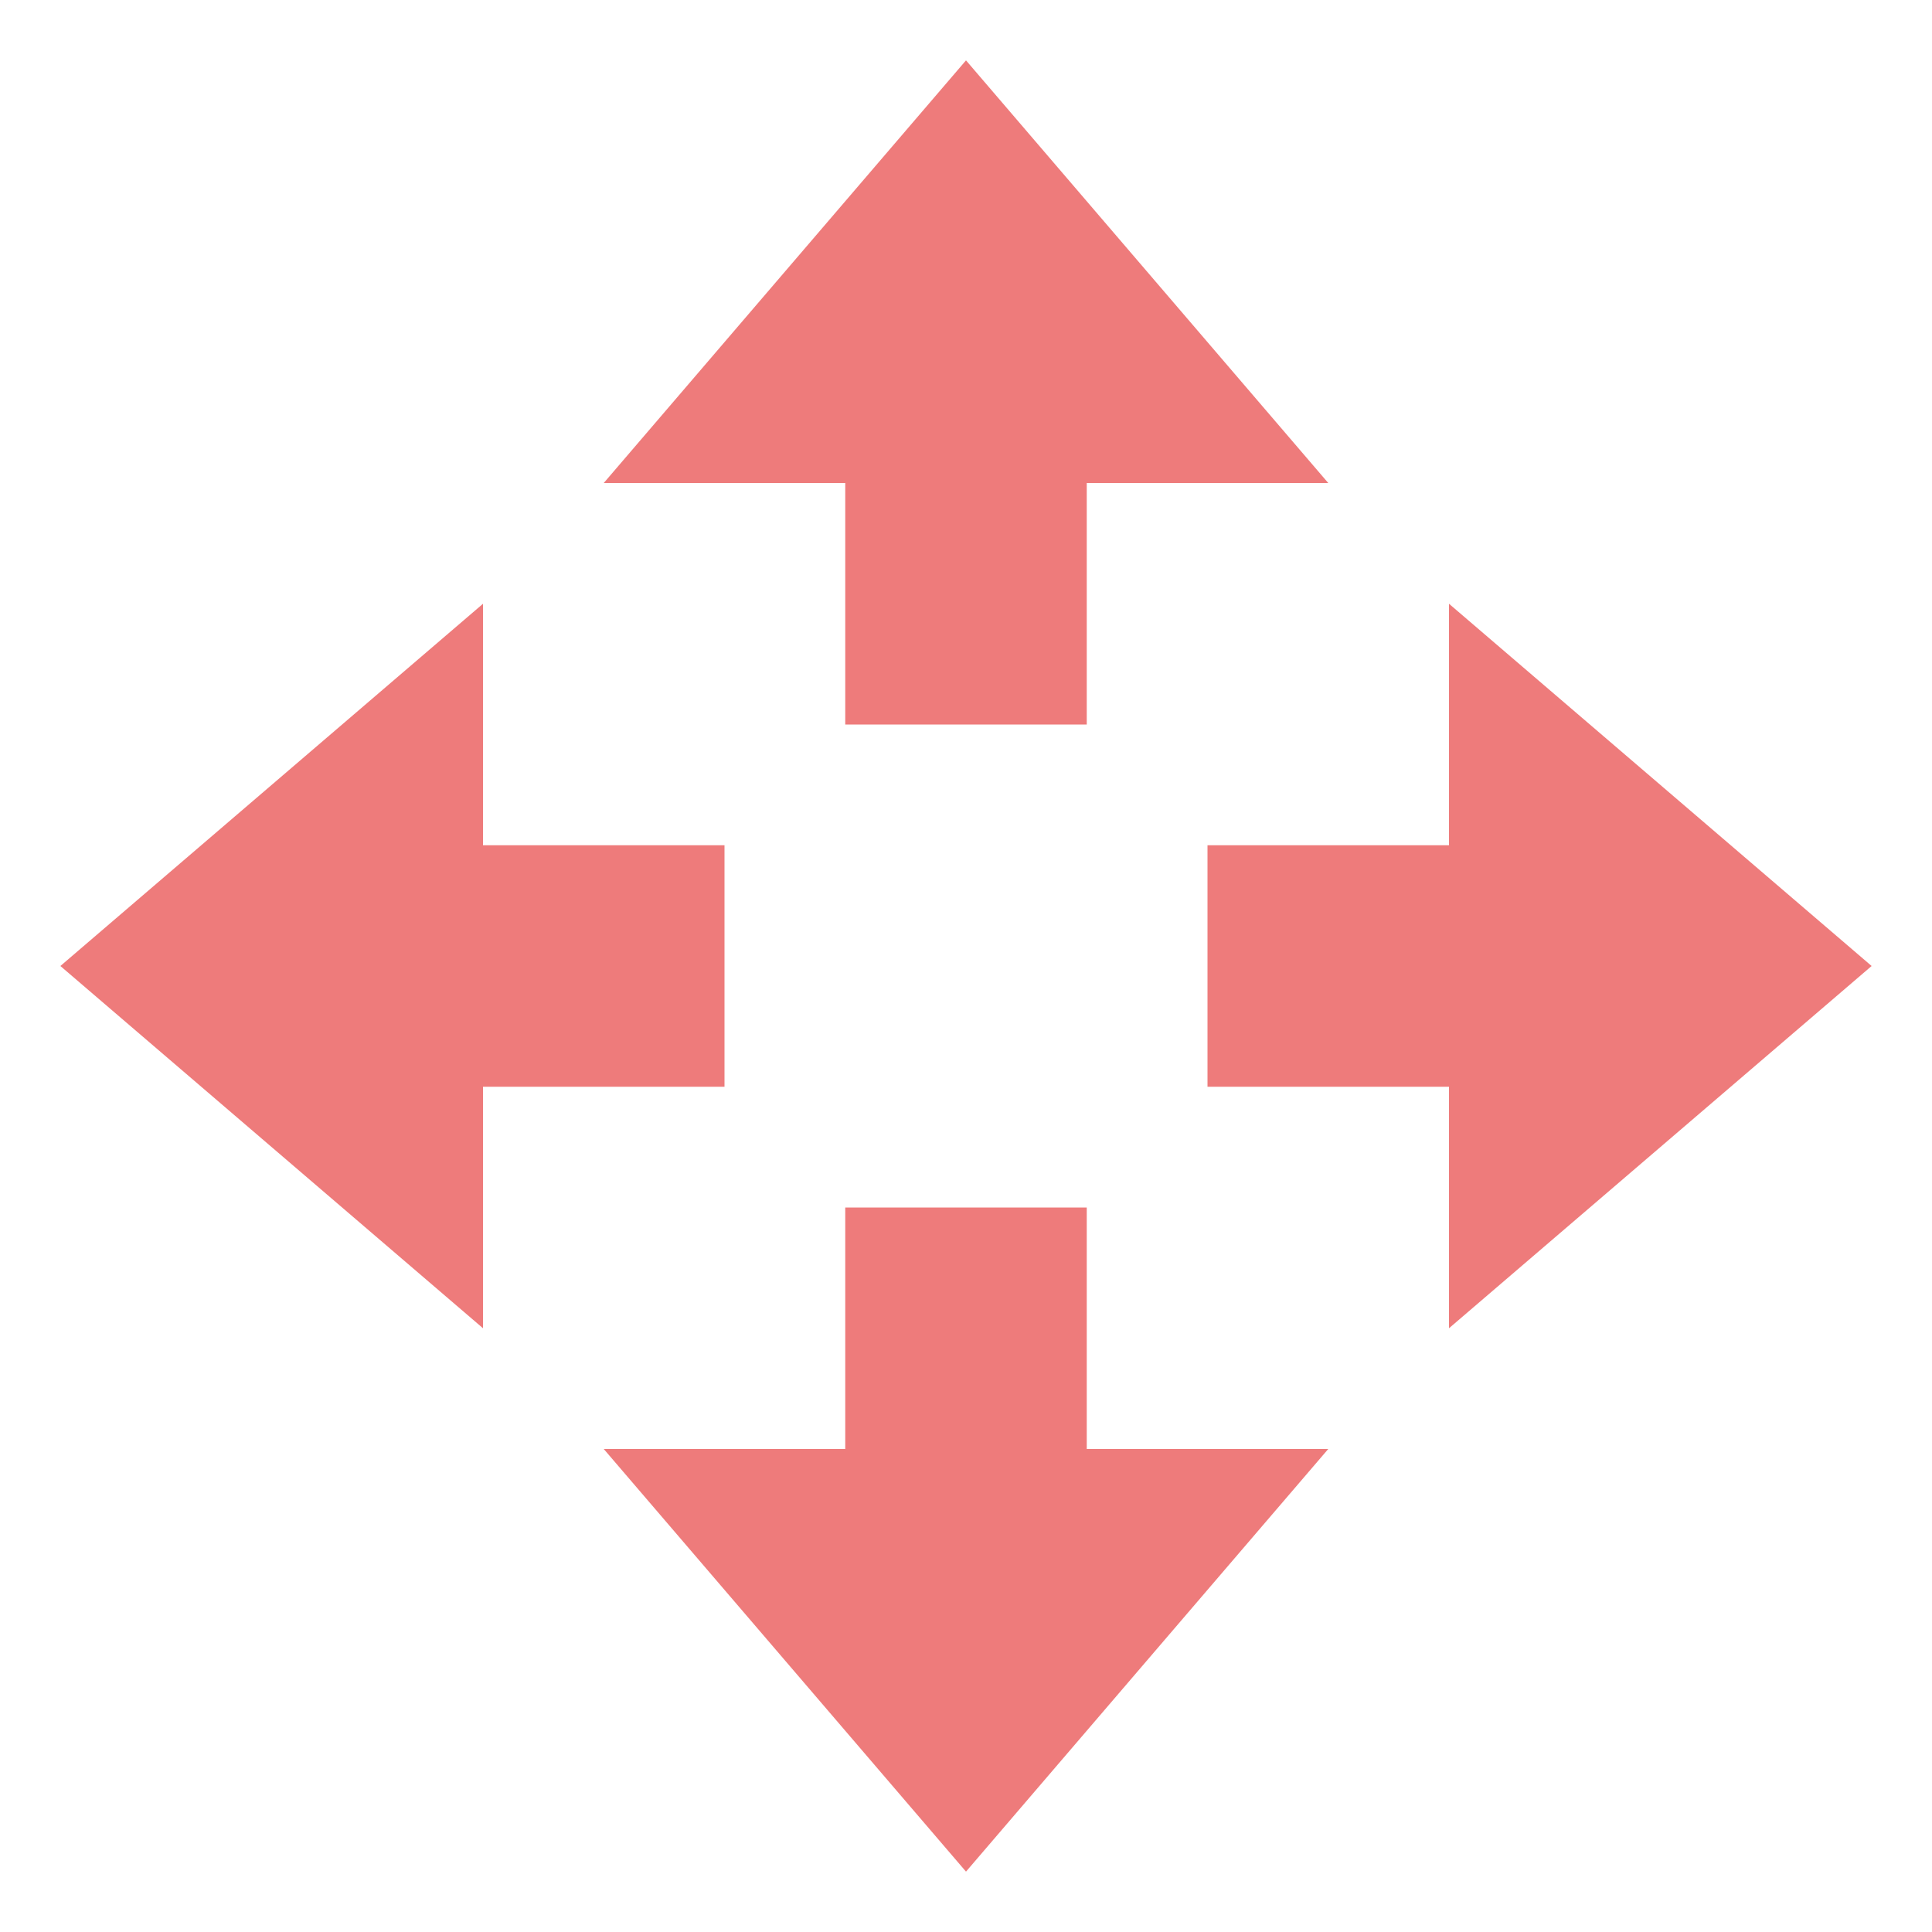 <svg xmlns="http://www.w3.org/2000/svg" width="16" height="16" version="1.1">
 <path style="fill:#ee7b7b" d="M 8,15.5 5,12 H 7 V 10 H 9 V 12 H 11 Z"/>
 <path style="fill:#ee7b7b" d="M 8,0.5 5,4 H 7 V 6 H 9 V 4 H 11 Z"/>
 <path style="fill:#ee7b7b" d="M 15.5,8 12,5 V 7 H 10 V 9 H 12 V 11 Z"/>
 <path style="fill:#ee7b7b" d="M 0.5,8 4,5 V 7 H 6 V 9 H 4 V 11 Z"/>
</svg>
